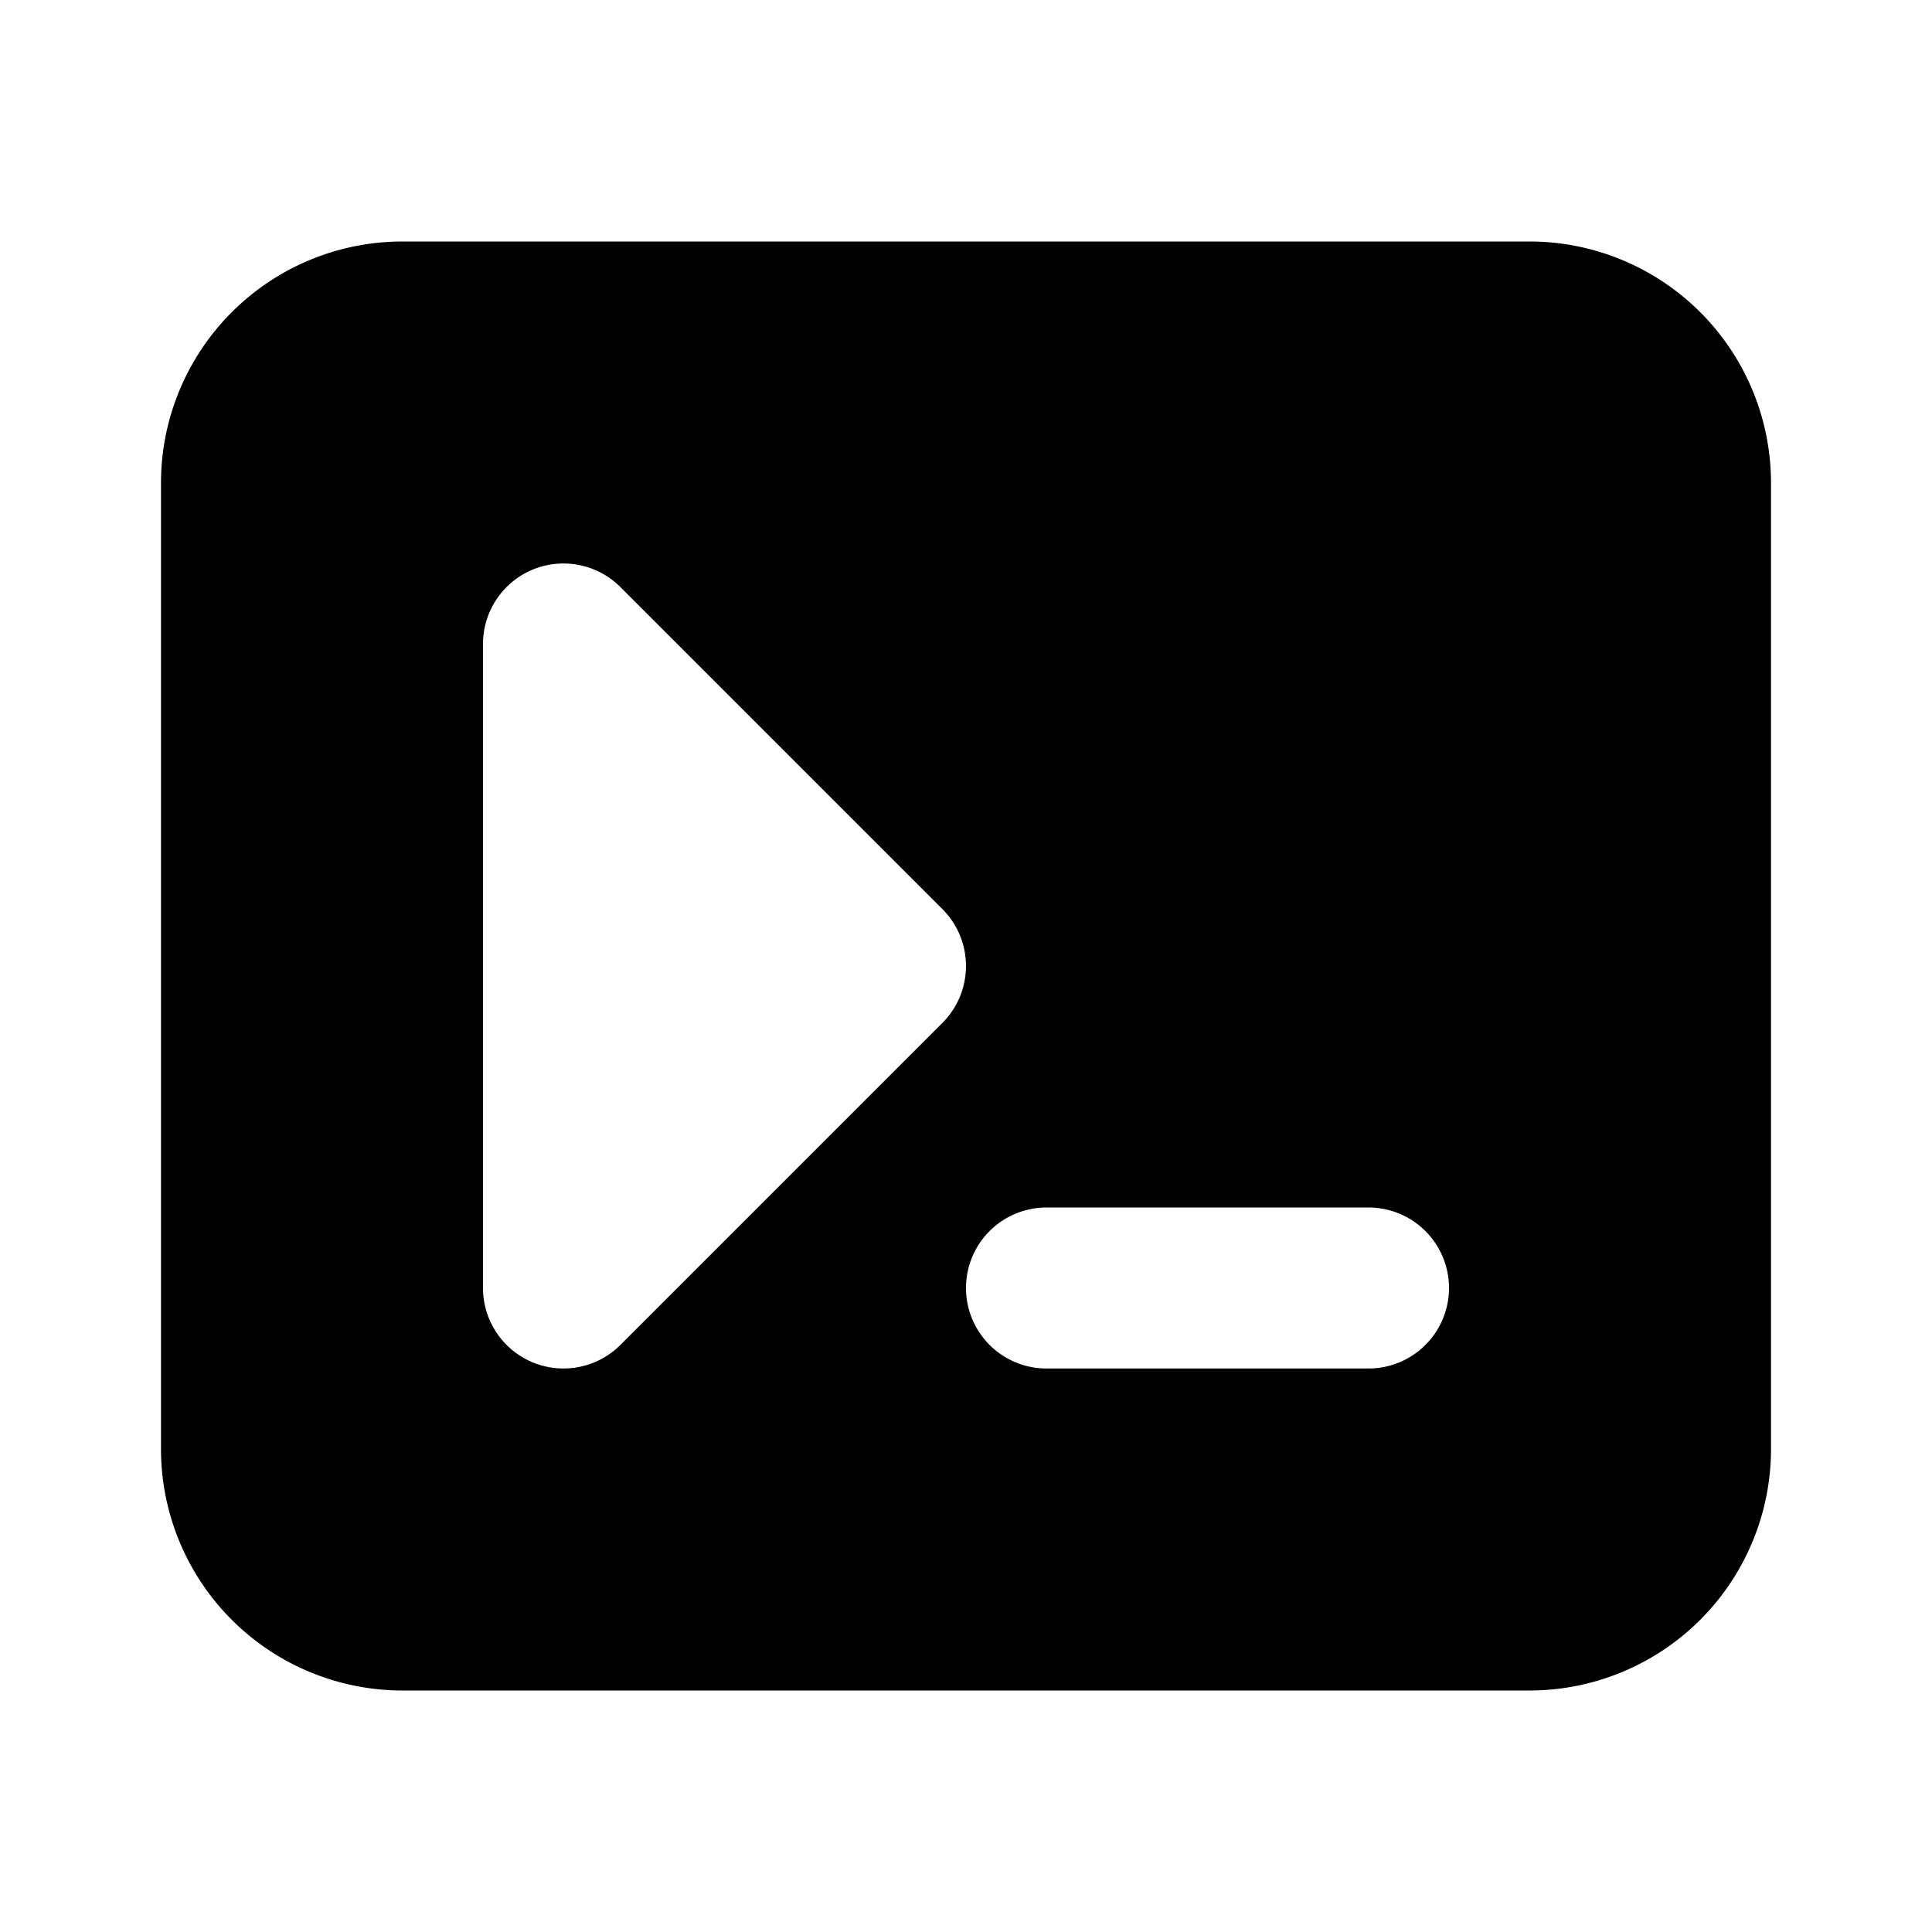 <svg width="24" height="24" fill="none" xmlns="http://www.w3.org/2000/svg"><path fill-rule="evenodd" clip-rule="evenodd" d="M2 6a3 3 0 013-3h14a3 3 0 013 3v12a3 3 0 01-3 3H5a3 3 0 01-3-3V6zm4.617 1.076a1 1 0 011.09.217l4 4a1 1 0 010 1.414l-4 4A1 1 0 016 16V8a1 1 0 01.617-.924zM12 16a1 1 0 011-1h4a1 1 0 110 2h-4a1 1 0 01-1-1z" fill="currentColor"/></svg>